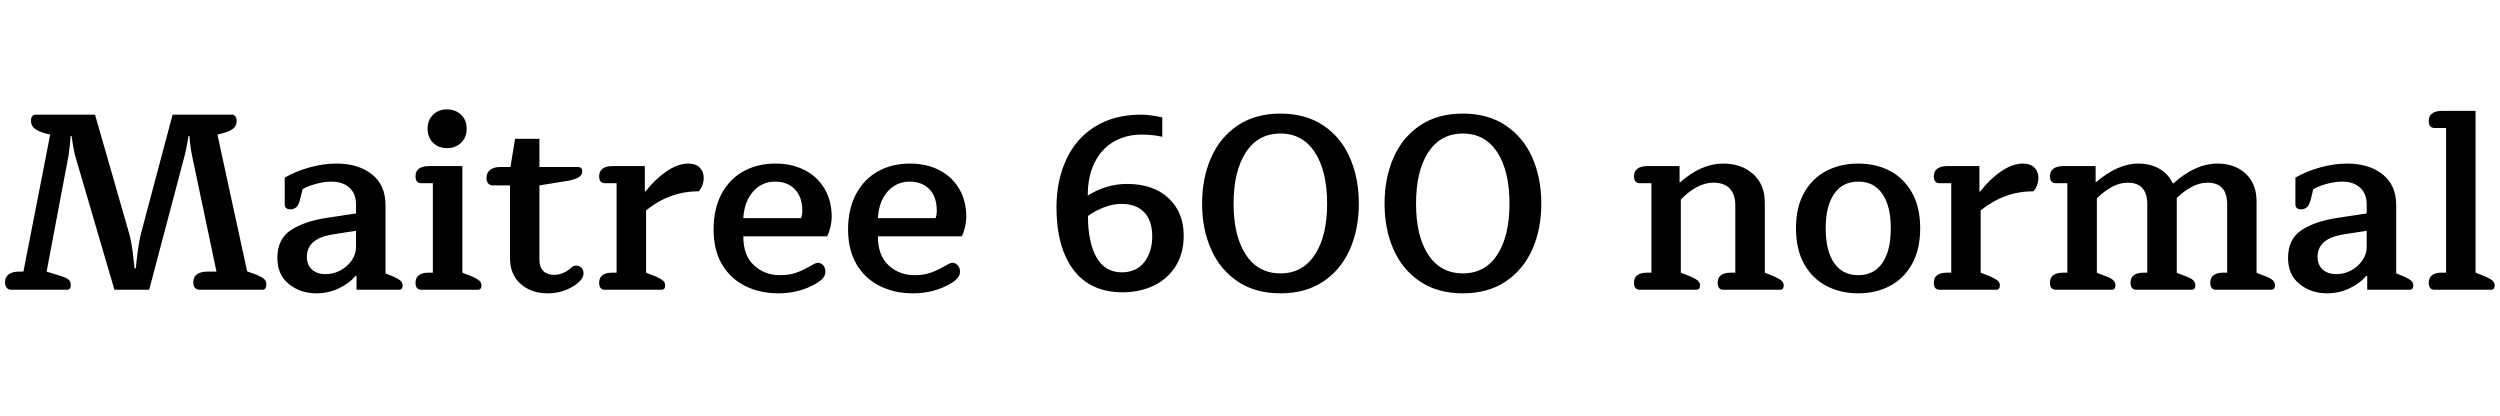 <svg xmlns="http://www.w3.org/2000/svg" xmlns:xlink="http://www.w3.org/1999/xlink" width="238.128" height="39.6"><path fill="black" d="M1.08 27.60Q0.79 27.60 0.64 27.41Q0.48 27.22 0.48 26.88L0.48 26.88Q0.48 26.38 0.84 26.12Q1.20 25.87 1.82 25.87L1.82 25.87L2.23 25.87L4.78 12.82L4.30 12.70Q3.60 12.50 3.28 12.23Q2.95 11.95 2.95 11.52L2.95 11.52Q2.95 10.92 3.43 10.92L3.43 10.92L9.05 10.92L12.29 22.20Q12.50 22.94 12.65 24.07Q12.79 25.20 12.82 25.56L12.82 25.56L12.94 25.56Q12.96 25.20 13.10 24.07Q13.25 22.94 13.44 22.20L13.44 22.20L16.44 10.92L22.08 10.92Q22.27 10.92 22.40 11.06Q22.54 11.21 22.54 11.52L22.54 11.52Q22.54 11.98 22.22 12.24Q21.91 12.50 21.19 12.70L21.19 12.70L20.71 12.82L23.54 25.85L24.46 26.18Q24.94 26.38 25.15 26.57Q25.37 26.76 25.37 27.07L25.37 27.07Q25.37 27.60 25.01 27.60L25.01 27.60L19.01 27.60Q18.72 27.60 18.56 27.41Q18.41 27.22 18.41 26.88L18.41 26.88Q18.41 26.38 18.77 26.12Q19.13 25.87 19.75 25.87L19.75 25.87L20.62 25.87L18.29 14.81Q18.19 14.35 18.12 13.75Q18.05 13.15 18.05 12.96L18.05 12.96L17.95 12.96Q17.93 13.15 17.83 13.68Q17.74 14.21 17.59 14.81L17.59 14.81L14.21 27.60L10.90 27.60L7.15 14.81Q7.03 14.35 6.94 13.75Q6.84 13.15 6.82 12.96L6.82 12.96L6.72 12.96Q6.72 13.15 6.66 13.75Q6.60 14.35 6.53 14.81L6.53 14.81L4.44 25.87L5.76 26.28Q6.36 26.47 6.55 26.65Q6.74 26.83 6.74 27.14L6.74 27.14Q6.74 27.60 6.38 27.60L6.38 27.60L1.08 27.60ZM30.14 27.94Q28.61 27.94 27.52 27.06Q26.42 26.18 26.42 24.58L26.42 24.58Q26.42 22.75 27.72 21.91Q29.02 21.07 31.08 20.76L31.08 20.76L33.91 20.33L33.91 19.46Q33.91 18.46 33.29 17.88Q32.66 17.30 31.56 17.30L31.56 17.30Q30.89 17.30 30.08 17.52Q29.28 17.74 28.82 18.02L28.82 18.02L28.58 19.01Q28.46 19.49 28.24 19.72Q28.01 19.94 27.65 19.94L27.65 19.94Q27.38 19.94 27.25 19.81Q27.12 19.68 27.12 19.49L27.12 19.49L27.12 16.92Q28.15 16.32 29.47 15.95Q30.79 15.58 32.04 15.58L32.04 15.58Q34.13 15.58 35.42 16.60Q36.72 17.62 36.72 19.54L36.72 19.54L36.72 26.04L37.49 26.35Q37.97 26.57 38.16 26.75Q38.35 26.93 38.35 27.19L38.35 27.19Q38.35 27.60 37.99 27.60L37.99 27.60L33.96 27.60L33.96 26.28L33.86 26.28Q33.24 27.02 32.24 27.48Q31.25 27.94 30.14 27.94L30.14 27.94ZM31.03 26.11Q31.78 26.11 32.44 25.75Q33.10 25.39 33.50 24.80Q33.91 24.22 33.91 23.54L33.91 23.54L33.91 21.98L31.61 22.34Q29.23 22.75 29.23 24.46L29.23 24.46Q29.23 25.22 29.71 25.67Q30.19 26.11 31.03 26.11L31.03 26.11ZM42.58 14.11Q41.78 14.11 41.26 13.61Q40.73 13.10 40.73 12.26L40.73 12.26Q40.73 11.42 41.26 10.92Q41.78 10.42 42.58 10.42L42.58 10.42Q43.37 10.42 43.91 10.92Q44.45 11.42 44.45 12.26L44.45 12.26Q44.45 13.10 43.91 13.61Q43.37 14.11 42.58 14.11L42.58 14.11ZM40.13 27.60Q39.58 27.60 39.58 26.93L39.58 26.93Q39.58 25.97 40.85 25.97L40.85 25.97L41.23 25.97L41.23 17.45L40.13 17.45Q39.58 17.45 39.58 16.78L39.58 16.78Q39.58 16.30 39.91 16.06Q40.25 15.82 40.85 15.82L40.85 15.82L44.04 15.82L44.04 25.97L45 26.35Q45.48 26.57 45.67 26.75Q45.86 26.93 45.86 27.19L45.86 27.19Q45.86 27.60 45.50 27.60L45.50 27.60L40.13 27.60ZM52.15 27.94Q50.62 27.94 49.60 27.05Q48.58 26.16 48.58 24.58L48.58 24.58L48.58 17.66L46.94 17.66Q46.66 17.66 46.50 17.47Q46.34 17.28 46.34 16.94L46.34 16.94Q46.34 16.44 46.69 16.18Q47.04 15.91 47.62 15.91L47.62 15.91L48.62 15.91L49.06 13.22L51.38 13.22L51.38 15.91L55.08 15.91Q55.25 15.91 55.36 16.01Q55.46 16.10 55.46 16.27L55.46 16.27Q55.46 16.66 55.16 16.86Q54.86 17.06 54.17 17.21L54.17 17.21L51.38 17.66L51.38 24.74Q51.38 25.46 51.76 25.82Q52.13 26.18 52.78 26.18L52.78 26.18Q53.54 26.18 54.22 25.66L54.22 25.66Q54.29 25.61 54.47 25.45Q54.65 25.30 54.86 25.30L54.86 25.30Q55.18 25.30 55.38 25.50Q55.58 25.70 55.58 26.04L55.58 26.04Q55.58 26.64 54.65 27.24L54.65 27.24Q53.54 27.94 52.15 27.94L52.15 27.94ZM57.62 27.60Q57.07 27.60 57.07 26.93L57.07 26.93Q57.07 25.97 58.34 25.97L58.34 25.97L58.73 25.97L58.73 17.45L57.62 17.45Q57.07 17.45 57.07 16.78L57.07 16.78Q57.07 16.30 57.41 16.06Q57.74 15.82 58.34 15.82L58.34 15.82L61.42 15.82L61.42 18.24L61.49 18.24Q62.35 17.11 63.46 16.34Q64.56 15.58 65.57 15.58L65.57 15.58Q66.26 15.58 66.65 15.96Q67.03 16.34 67.03 16.94L67.03 16.94Q67.03 17.30 66.90 17.65Q66.77 18 66.55 18.22L66.55 18.22Q63.79 18.22 61.54 20.04L61.54 20.04L61.54 25.97L62.50 26.35Q62.98 26.57 63.17 26.75Q63.36 26.93 63.36 27.19L63.36 27.19Q63.36 27.60 63 27.60L63 27.60L57.62 27.60ZM74.14 27.94Q72.38 27.94 70.98 27.24Q69.58 26.54 68.77 25.18Q67.97 23.81 67.97 21.86L67.97 21.86Q67.97 19.90 68.72 18.48Q69.48 17.06 70.81 16.32Q72.14 15.58 73.85 15.58L73.85 15.58Q75.43 15.58 76.64 16.20Q77.86 16.82 78.54 17.98Q79.22 19.13 79.22 20.66L79.22 20.66Q79.22 21.10 79.10 21.62Q78.98 22.15 78.79 22.51L78.79 22.51L70.80 22.51Q70.80 24.34 71.82 25.27Q72.84 26.21 74.28 26.21L74.28 26.21Q75.12 26.21 75.76 26.00Q76.39 25.80 77.18 25.34L77.18 25.34Q77.28 25.30 77.51 25.16Q77.74 25.03 77.88 25.03L77.88 25.03Q78.19 25.03 78.41 25.27Q78.62 25.51 78.62 25.87L78.62 25.87Q78.62 26.21 78.41 26.47Q78.19 26.74 77.71 27.02L77.71 27.02Q76.13 27.94 74.14 27.94L74.14 27.94ZM70.80 20.78L76.30 20.78Q76.42 20.47 76.42 20.06L76.42 20.06Q76.42 18.77 75.72 18.04Q75.02 17.30 73.82 17.30L73.82 17.30Q72.58 17.30 71.74 18.24Q70.90 19.18 70.80 20.78L70.80 20.78ZM86.95 27.94Q85.20 27.94 83.80 27.24Q82.39 26.54 81.59 25.18Q80.78 23.81 80.78 21.86L80.78 21.86Q80.78 19.90 81.54 18.48Q82.30 17.06 83.63 16.32Q84.96 15.58 86.66 15.58L86.66 15.58Q88.25 15.58 89.46 16.20Q90.67 16.82 91.36 17.98Q92.04 19.13 92.04 20.66L92.04 20.66Q92.04 21.10 91.92 21.62Q91.80 22.15 91.61 22.51L91.61 22.51L83.62 22.51Q83.62 24.34 84.64 25.27Q85.66 26.21 87.10 26.21L87.10 26.21Q87.94 26.21 88.57 26.00Q89.21 25.80 90 25.34L90 25.34Q90.10 25.30 90.32 25.16Q90.55 25.03 90.70 25.03L90.70 25.03Q91.01 25.03 91.22 25.27Q91.44 25.51 91.44 25.87L91.44 25.87Q91.44 26.21 91.22 26.47Q91.01 26.74 90.53 27.02L90.53 27.02Q88.94 27.94 86.95 27.94L86.95 27.94ZM83.62 20.78L89.11 20.78Q89.23 20.47 89.23 20.06L89.23 20.06Q89.23 18.77 88.54 18.04Q87.84 17.30 86.64 17.30L86.64 17.30Q85.39 17.30 84.55 18.24Q83.71 19.18 83.62 20.78L83.62 20.78ZM106.94 27.84Q103.85 27.84 102.24 25.69Q100.63 23.54 100.63 19.75L100.63 19.75Q100.63 17.21 101.56 15.20Q102.48 13.20 104.30 12.06Q106.13 10.92 108.70 10.92L108.70 10.92Q109.49 10.92 110.71 11.18L110.71 11.18L110.71 13.03Q109.82 12.82 108.74 12.82L108.74 12.82Q107.26 12.82 106.09 13.49Q104.93 14.16 104.27 15.47Q103.61 16.78 103.61 18.62L103.61 18.62Q105.41 17.52 107.35 17.52L107.35 17.52Q109.87 17.52 111.31 18.88Q112.75 20.23 112.75 22.44L112.75 22.44Q112.75 24.14 111.98 25.36Q111.22 26.57 109.90 27.20Q108.58 27.84 106.94 27.84L106.94 27.84ZM106.85 25.94Q108.24 25.94 109.00 24.96Q109.75 23.98 109.75 22.54L109.75 22.54Q109.75 21 108.98 20.21Q108.22 19.42 106.80 19.42L106.80 19.42Q106.03 19.42 105.18 19.74Q104.33 20.06 103.63 20.57L103.63 20.57Q103.63 23.11 104.45 24.53Q105.26 25.94 106.85 25.94L106.85 25.94ZM121.97 27.94Q119.57 27.94 117.89 26.81Q116.21 25.68 115.36 23.75Q114.50 21.82 114.50 19.39L114.50 19.39Q114.50 16.97 115.36 15.02Q116.21 13.08 117.89 11.95Q119.57 10.82 121.97 10.82L121.97 10.82Q124.37 10.82 126.05 11.95Q127.73 13.08 128.58 15.02Q129.43 16.97 129.43 19.39L129.43 19.39Q129.43 21.82 128.58 23.75Q127.73 25.68 126.05 26.81Q124.37 27.94 121.97 27.94L121.97 27.94ZM121.97 26.04Q124.08 26.04 125.24 24.26Q126.41 22.49 126.41 19.39L126.41 19.39Q126.41 16.30 125.24 14.51Q124.08 12.72 121.97 12.72L121.97 12.72Q119.83 12.72 118.67 14.51Q117.50 16.30 117.50 19.39L117.50 19.39Q117.50 22.49 118.67 24.26Q119.83 26.04 121.97 26.04L121.97 26.04ZM139.34 27.94Q136.94 27.94 135.26 26.81Q133.58 25.68 132.73 23.75Q131.88 21.82 131.88 19.39L131.88 19.39Q131.88 16.97 132.73 15.02Q133.58 13.08 135.26 11.95Q136.94 10.82 139.34 10.82L139.34 10.82Q141.74 10.82 143.42 11.95Q145.10 13.08 145.96 15.02Q146.81 16.97 146.81 19.39L146.81 19.39Q146.81 21.82 145.96 23.75Q145.10 25.68 143.42 26.81Q141.74 27.94 139.34 27.94L139.34 27.94ZM139.34 26.04Q141.46 26.04 142.62 24.26Q143.78 22.49 143.78 19.39L143.78 19.39Q143.78 16.30 142.62 14.51Q141.46 12.72 139.34 12.72L139.34 12.72Q137.21 12.72 136.04 14.51Q134.88 16.30 134.88 19.39L134.88 19.39Q134.88 22.49 136.04 24.26Q137.21 26.04 139.34 26.04L139.34 26.04ZM156.19 27.60Q155.64 27.60 155.64 26.93L155.64 26.93Q155.64 25.97 156.91 25.97L156.91 25.97L157.30 25.97L157.30 17.45L156.19 17.45Q155.64 17.45 155.64 16.78L155.64 16.78Q155.64 16.30 155.98 16.06Q156.31 15.82 156.91 15.82L156.91 15.82L159.98 15.82L159.98 17.35L160.06 17.35Q162.05 15.58 164.14 15.58L164.14 15.58Q165.86 15.58 166.98 16.57Q168.10 17.57 168.10 19.30L168.10 19.30L168.10 25.97L169.03 26.35Q169.51 26.57 169.70 26.75Q169.90 26.93 169.90 27.19L169.90 27.19Q169.90 27.60 169.54 27.60L169.54 27.60L164.16 27.60Q163.61 27.60 163.61 26.93L163.61 26.93Q163.61 25.97 164.88 25.97L164.88 25.97L165.29 25.97L165.29 19.54Q165.29 18.53 164.76 17.96Q164.23 17.40 163.20 17.40L163.20 17.40Q162.41 17.40 161.59 17.84Q160.78 18.29 160.10 19.01L160.10 19.01L160.10 25.97L161.06 26.35Q161.54 26.57 161.74 26.75Q161.93 26.93 161.93 27.19L161.93 27.19Q161.93 27.60 161.57 27.60L161.57 27.60L156.19 27.60ZM177 27.94Q175.32 27.94 173.98 27.24Q172.63 26.54 171.85 25.15Q171.07 23.76 171.07 21.74L171.07 21.74Q171.07 19.73 171.85 18.35Q172.63 16.97 173.98 16.27Q175.32 15.58 177 15.58L177 15.58Q178.68 15.58 180.01 16.27Q181.34 16.97 182.12 18.35Q182.90 19.73 182.90 21.74L182.90 21.74Q182.90 23.76 182.12 25.15Q181.34 26.54 180.01 27.24Q178.68 27.94 177 27.94L177 27.94ZM177 26.21Q178.49 26.21 179.29 25.06Q180.10 23.90 180.10 21.74L180.10 21.74Q180.10 19.61 179.29 18.46Q178.49 17.30 177 17.30L177 17.30Q175.51 17.30 174.71 18.46Q173.90 19.61 173.90 21.74L173.90 21.74Q173.90 23.90 174.71 25.06Q175.51 26.21 177 26.21L177 26.21ZM184.75 27.60Q184.20 27.60 184.20 26.93L184.20 26.93Q184.20 25.97 185.47 25.97L185.47 25.97L185.86 25.97L185.86 17.45L184.75 17.45Q184.20 17.45 184.20 16.78L184.20 16.78Q184.20 16.30 184.54 16.06Q184.87 15.82 185.47 15.82L185.47 15.82L188.54 15.82L188.54 18.24L188.62 18.24Q189.48 17.11 190.58 16.34Q191.69 15.58 192.70 15.58L192.70 15.58Q193.39 15.58 193.78 15.96Q194.16 16.34 194.16 16.94L194.16 16.94Q194.16 17.30 194.03 17.65Q193.90 18 193.68 18.22L193.68 18.22Q190.92 18.22 188.66 20.04L188.66 20.04L188.66 25.97L189.62 26.35Q190.10 26.57 190.30 26.75Q190.49 26.93 190.49 27.19L190.49 27.19Q190.49 27.60 190.13 27.60L190.13 27.60L184.75 27.60ZM195.82 27.60Q195.26 27.60 195.26 26.93L195.26 26.93Q195.26 25.97 196.54 25.97L196.54 25.97L196.92 25.97L196.92 17.45L195.82 17.45Q195.26 17.45 195.26 16.78L195.26 16.78Q195.26 16.30 195.60 16.06Q195.94 15.82 196.54 15.82L196.54 15.82L199.61 15.82L199.61 17.33L199.68 17.33Q201.74 15.58 203.66 15.58L203.66 15.58Q204.82 15.58 205.68 16.07Q206.54 16.56 206.98 17.50L206.98 17.50Q209.09 15.58 211.22 15.58L211.22 15.58Q212.86 15.58 213.90 16.54Q214.94 17.50 214.94 19.20L214.94 19.20L214.94 25.99L215.88 26.35Q216.31 26.52 216.50 26.71Q216.70 26.90 216.70 27.19L216.70 27.19Q216.70 27.60 216.31 27.60L216.31 27.60L211.08 27.60Q210.53 27.60 210.53 26.93L210.53 26.93Q210.53 25.97 211.80 25.97L211.80 25.97L212.14 25.97L212.14 19.46Q212.14 17.40 210.26 17.40L210.26 17.40Q209.50 17.40 208.73 17.82Q207.96 18.24 207.34 18.86L207.34 18.86L207.34 25.99L208.30 26.35Q208.73 26.52 208.92 26.71Q209.11 26.90 209.11 27.19L209.11 27.19Q209.11 27.60 208.73 27.60L208.73 27.60L203.50 27.60Q202.94 27.60 202.94 26.93L202.94 26.93Q202.94 25.97 204.22 25.97L204.22 25.97L204.53 25.97L204.53 19.46Q204.53 17.40 202.66 17.40L202.66 17.40Q201.89 17.40 201.13 17.82Q200.38 18.24 199.73 18.89L199.73 18.89L199.73 25.99L200.69 26.35Q201.12 26.52 201.31 26.71Q201.50 26.90 201.50 27.19L201.50 27.19Q201.50 27.60 201.12 27.60L201.12 27.60L195.82 27.60ZM221.66 27.94Q220.13 27.94 219.04 27.06Q217.94 26.18 217.94 24.58L217.94 24.58Q217.94 22.75 219.24 21.91Q220.54 21.07 222.60 20.76L222.60 20.76L225.43 20.33L225.43 19.46Q225.43 18.46 224.81 17.88Q224.18 17.30 223.08 17.30L223.08 17.30Q222.41 17.30 221.60 17.52Q220.80 17.74 220.34 18.02L220.34 18.02L220.10 19.01Q219.98 19.49 219.76 19.72Q219.53 19.94 219.17 19.94L219.17 19.94Q218.90 19.94 218.77 19.81Q218.64 19.68 218.64 19.49L218.64 19.49L218.64 16.92Q219.67 16.32 220.99 15.95Q222.31 15.58 223.56 15.58L223.56 15.58Q225.65 15.58 226.94 16.60Q228.24 17.62 228.24 19.54L228.24 19.54L228.24 26.04L229.01 26.35Q229.49 26.57 229.68 26.75Q229.87 26.93 229.87 27.19L229.87 27.19Q229.87 27.60 229.51 27.60L229.51 27.60L225.48 27.60L225.48 26.28L225.38 26.28Q224.76 27.02 223.76 27.48Q222.77 27.94 221.66 27.94L221.66 27.94ZM222.55 26.11Q223.30 26.11 223.96 25.75Q224.62 25.39 225.02 24.80Q225.43 24.22 225.43 23.54L225.43 23.54L225.43 21.98L223.13 22.34Q220.75 22.75 220.75 24.46L220.75 24.46Q220.75 25.22 221.23 25.67Q221.71 26.11 222.55 26.11L222.55 26.11ZM231.89 27.60Q231.34 27.60 231.34 26.93L231.34 26.93Q231.34 25.97 232.61 25.97L232.61 25.97L232.99 25.97L232.99 12.19L231.89 12.19Q231.34 12.19 231.34 11.52L231.34 11.52Q231.34 11.04 231.67 10.80Q232.01 10.56 232.61 10.56L232.61 10.56L235.80 10.56L235.80 25.97L236.76 26.35Q237.24 26.57 237.43 26.75Q237.62 26.93 237.62 27.19L237.62 27.19Q237.62 27.60 237.26 27.60L237.26 27.60L231.89 27.60Z"/></svg>